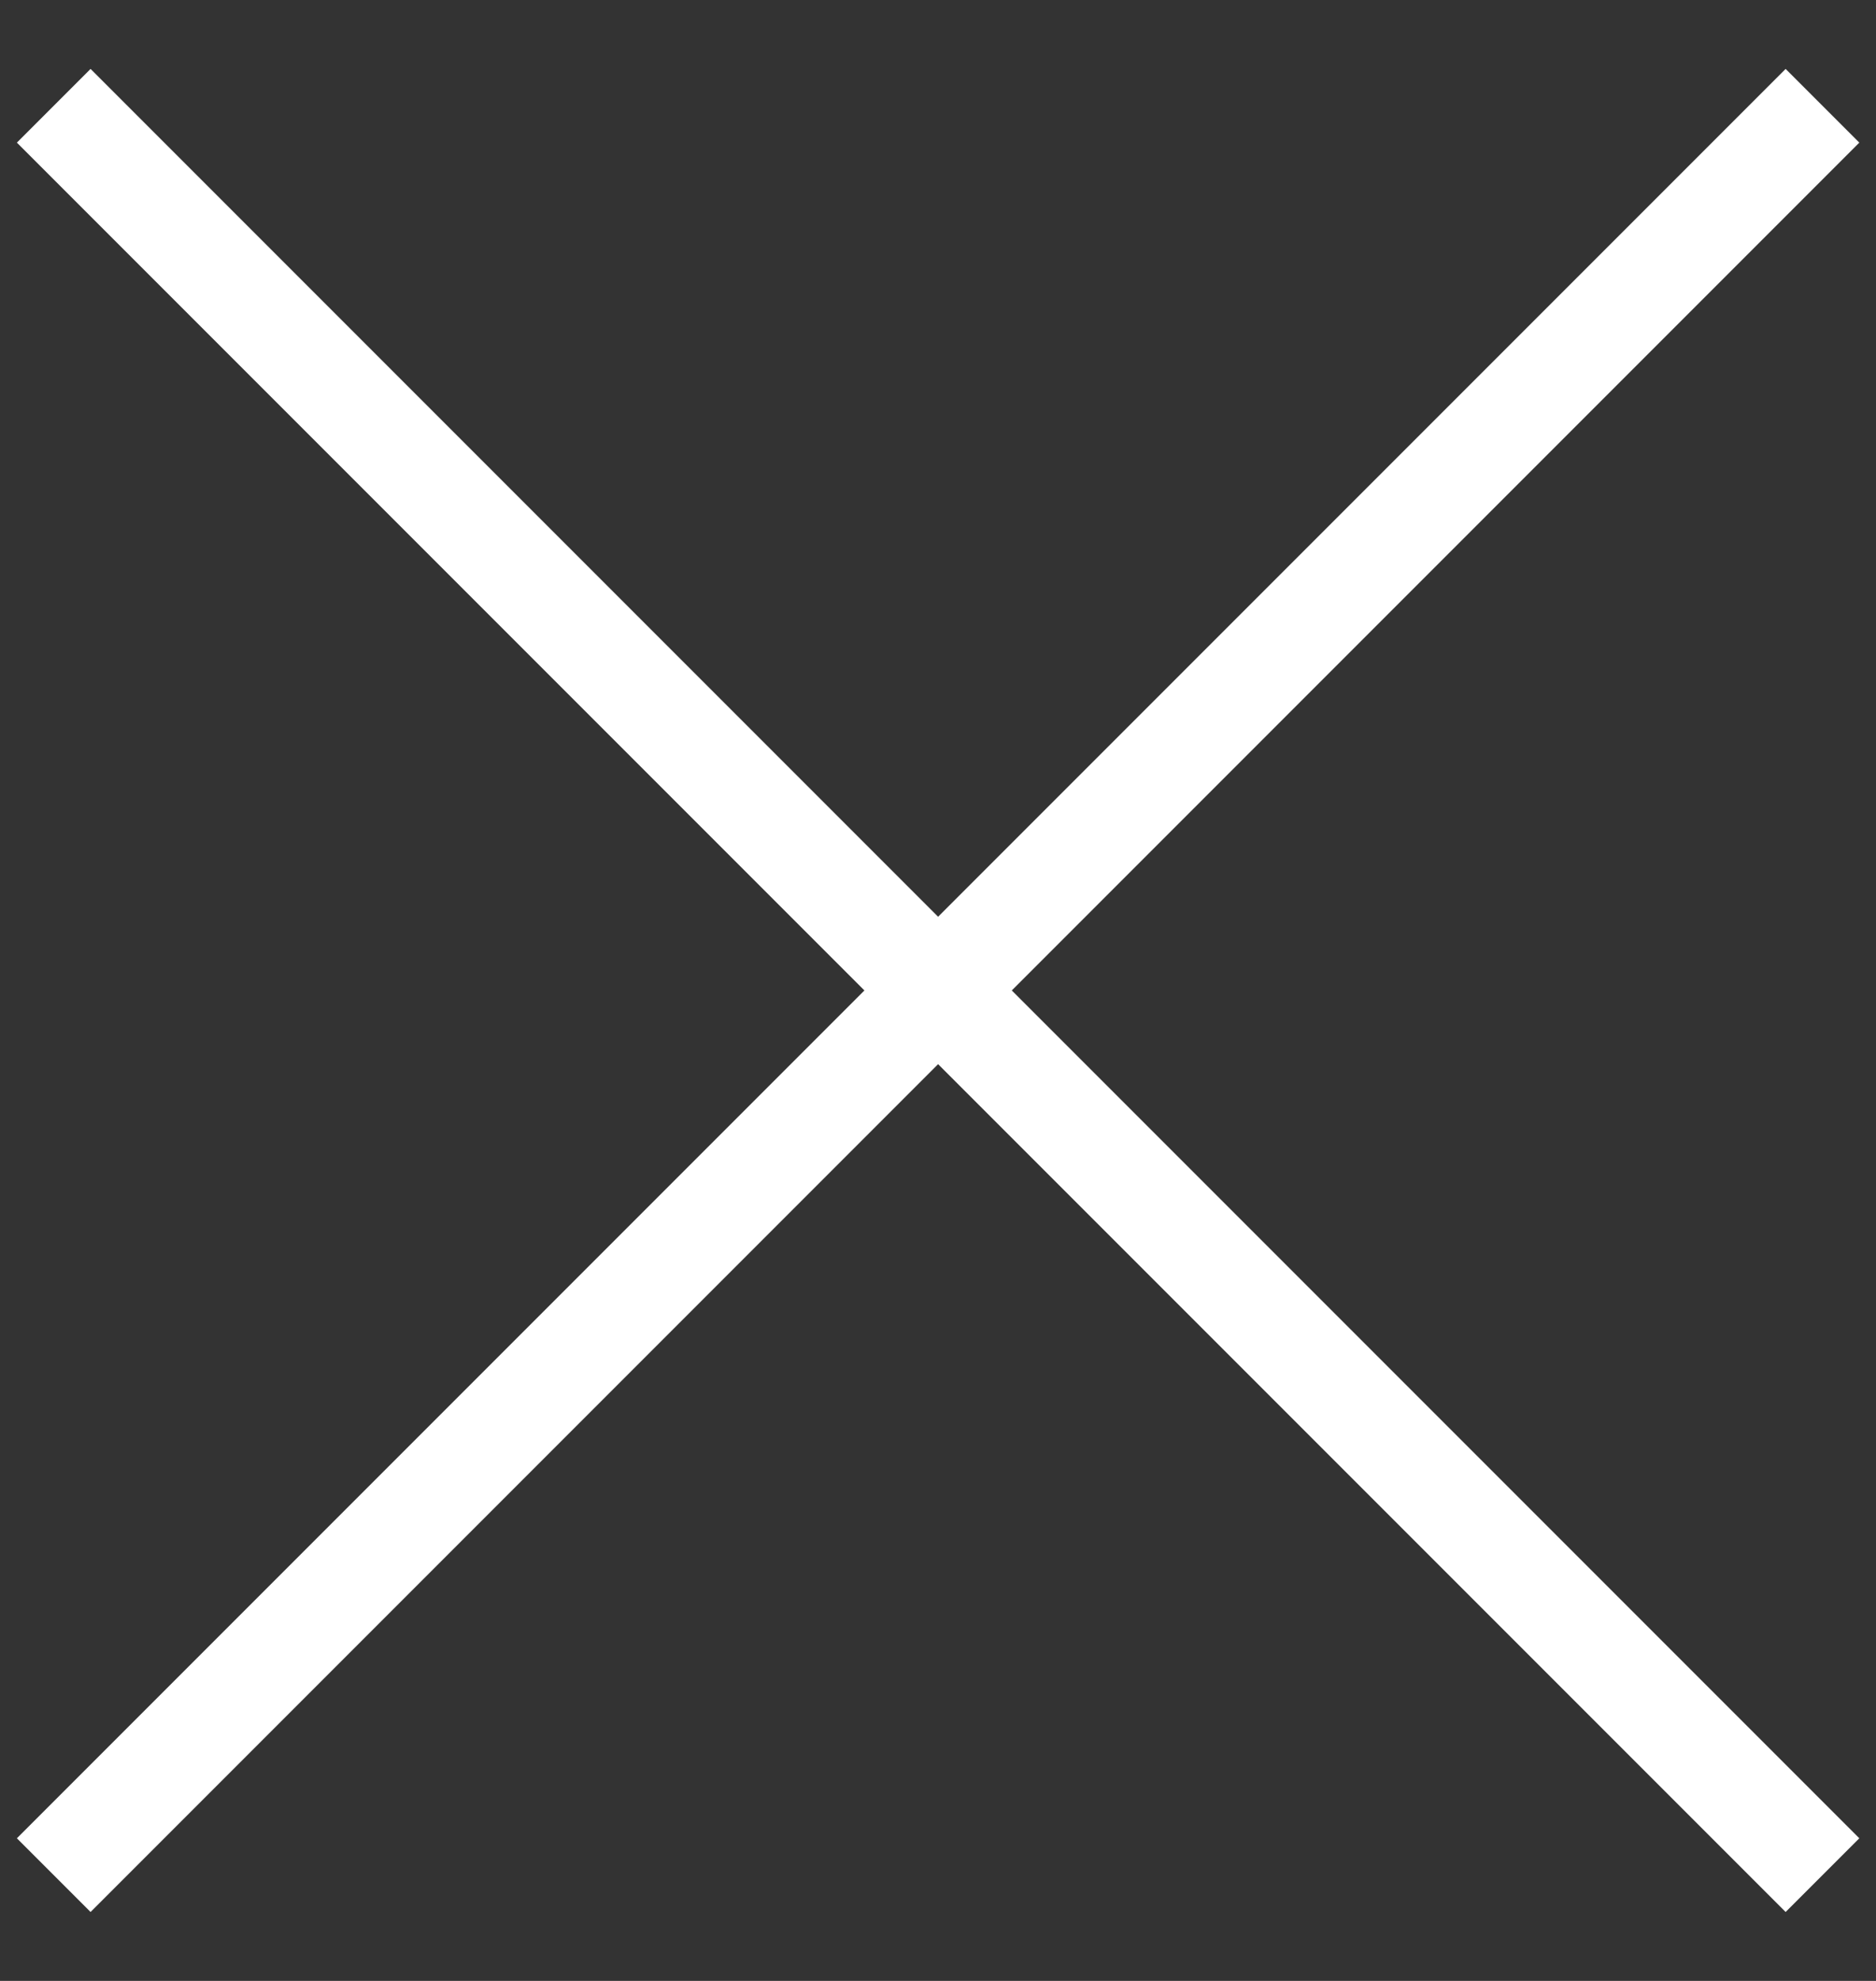 <svg width="18" height="19" viewBox="0 0 18 19" fill="none" xmlns="http://www.w3.org/2000/svg">
<rect x="0" y="0" width="18" height="19" fill="#333333" stroke="none"/>
<g id="Group">
<path id="Combined Shape" fill-rule="evenodd" clip-rule="evenodd" d="M9.001 8.793L0.869 0.661L0.162 1.368L8.294 9.5L0.162 17.632L0.869 18.339L9.001 10.207L17.133 18.339L17.84 17.632L9.708 9.5L17.84 1.368L17.133 0.661L9.001 8.793Z" fill="#fff"/>
</g>
</svg>
